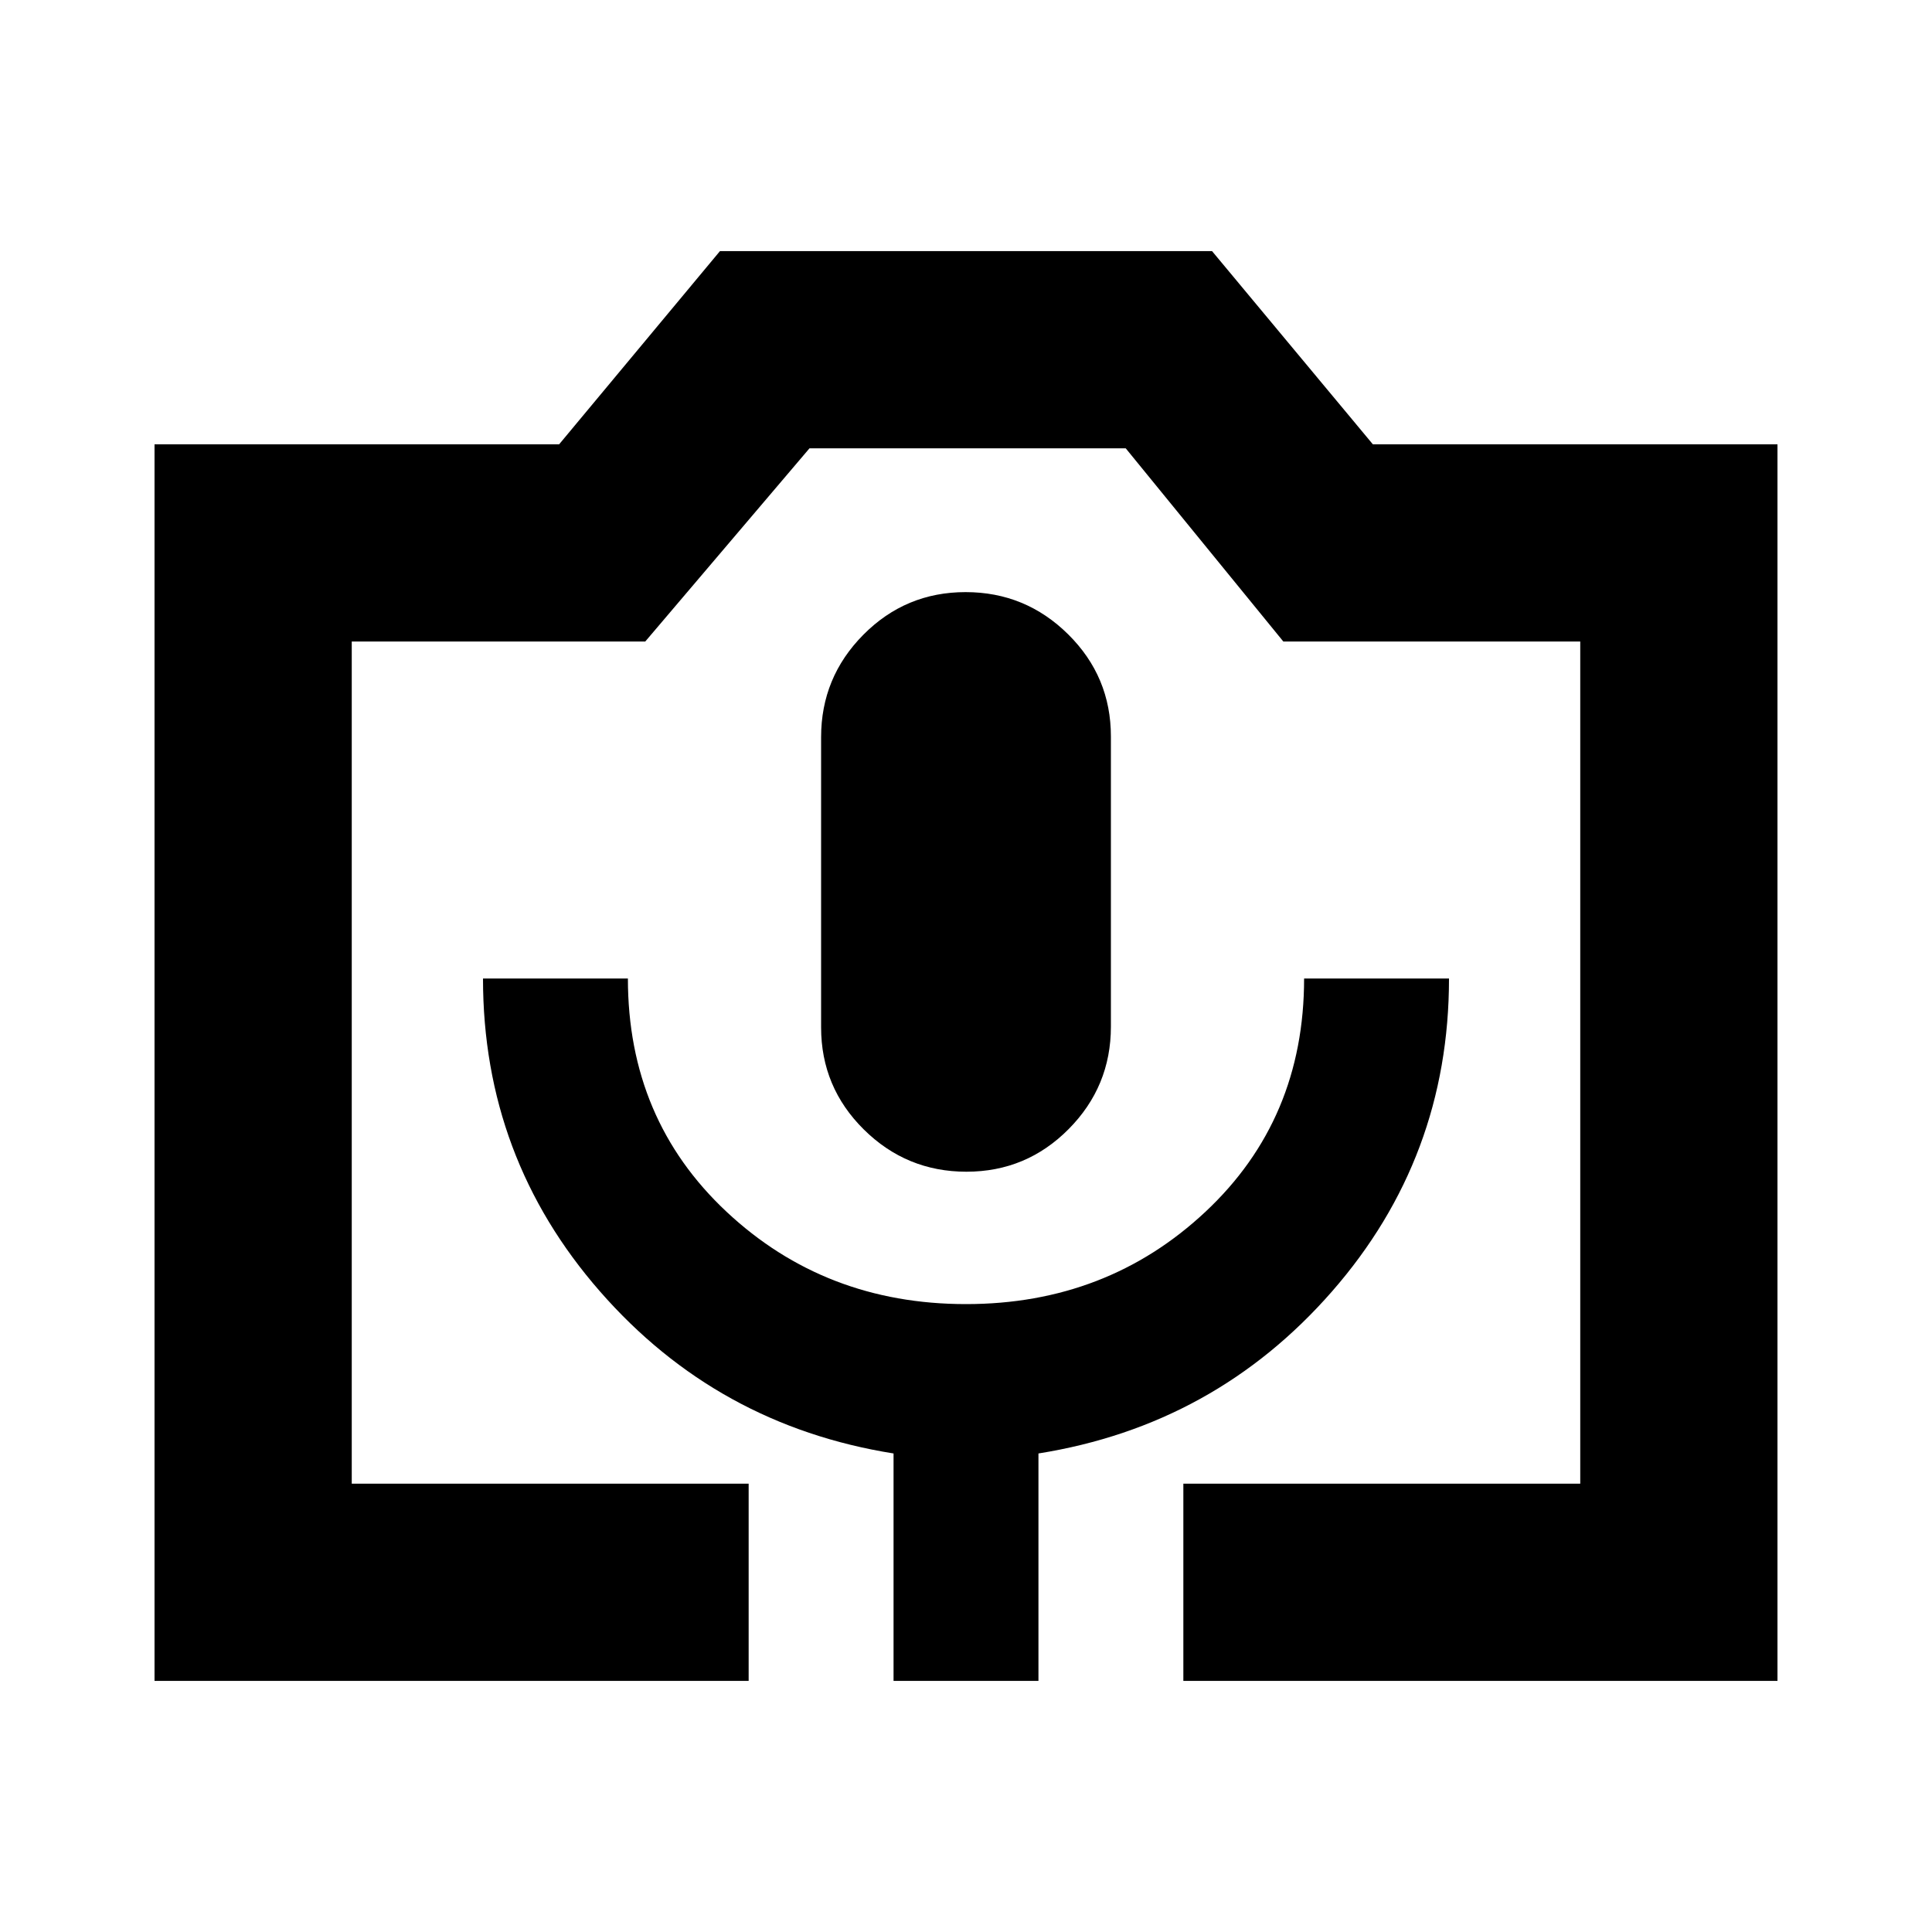 <svg xmlns="http://www.w3.org/2000/svg" height="20" viewBox="0 -960 960 960" width="20"><path d="M372-124.782H76.782v-614.436h201.044l79.913-96h244.522l79.913 96h201.044v614.436H588v-98.001h197.217v-418.434H637.696l-78.317-96H402.218l-81.609 96H174.783v418.434H372v98.001Zm72 0h72v-113q87.72-14 145.86-80.5 58.14-66.5 58.14-155.5h-72q0 70-49 115.891Q550-312 480-312t-119-45.891q-49-45.891-49-115.891h-72q0 89 58.14 155.5t145.86 80.5v113Zm36.212-253q29.788 0 50.788-21.176 21-21.176 21-50.912v-144.176q0-29.736-21.212-50.736-21.213-21-51-21-29.788 0-50.788 21.176-21 21.175-21 50.912v144.175q0 29.737 21.212 50.737 21.213 21 51 21ZM174.783-222.783h610.434-610.434Z"/></svg>